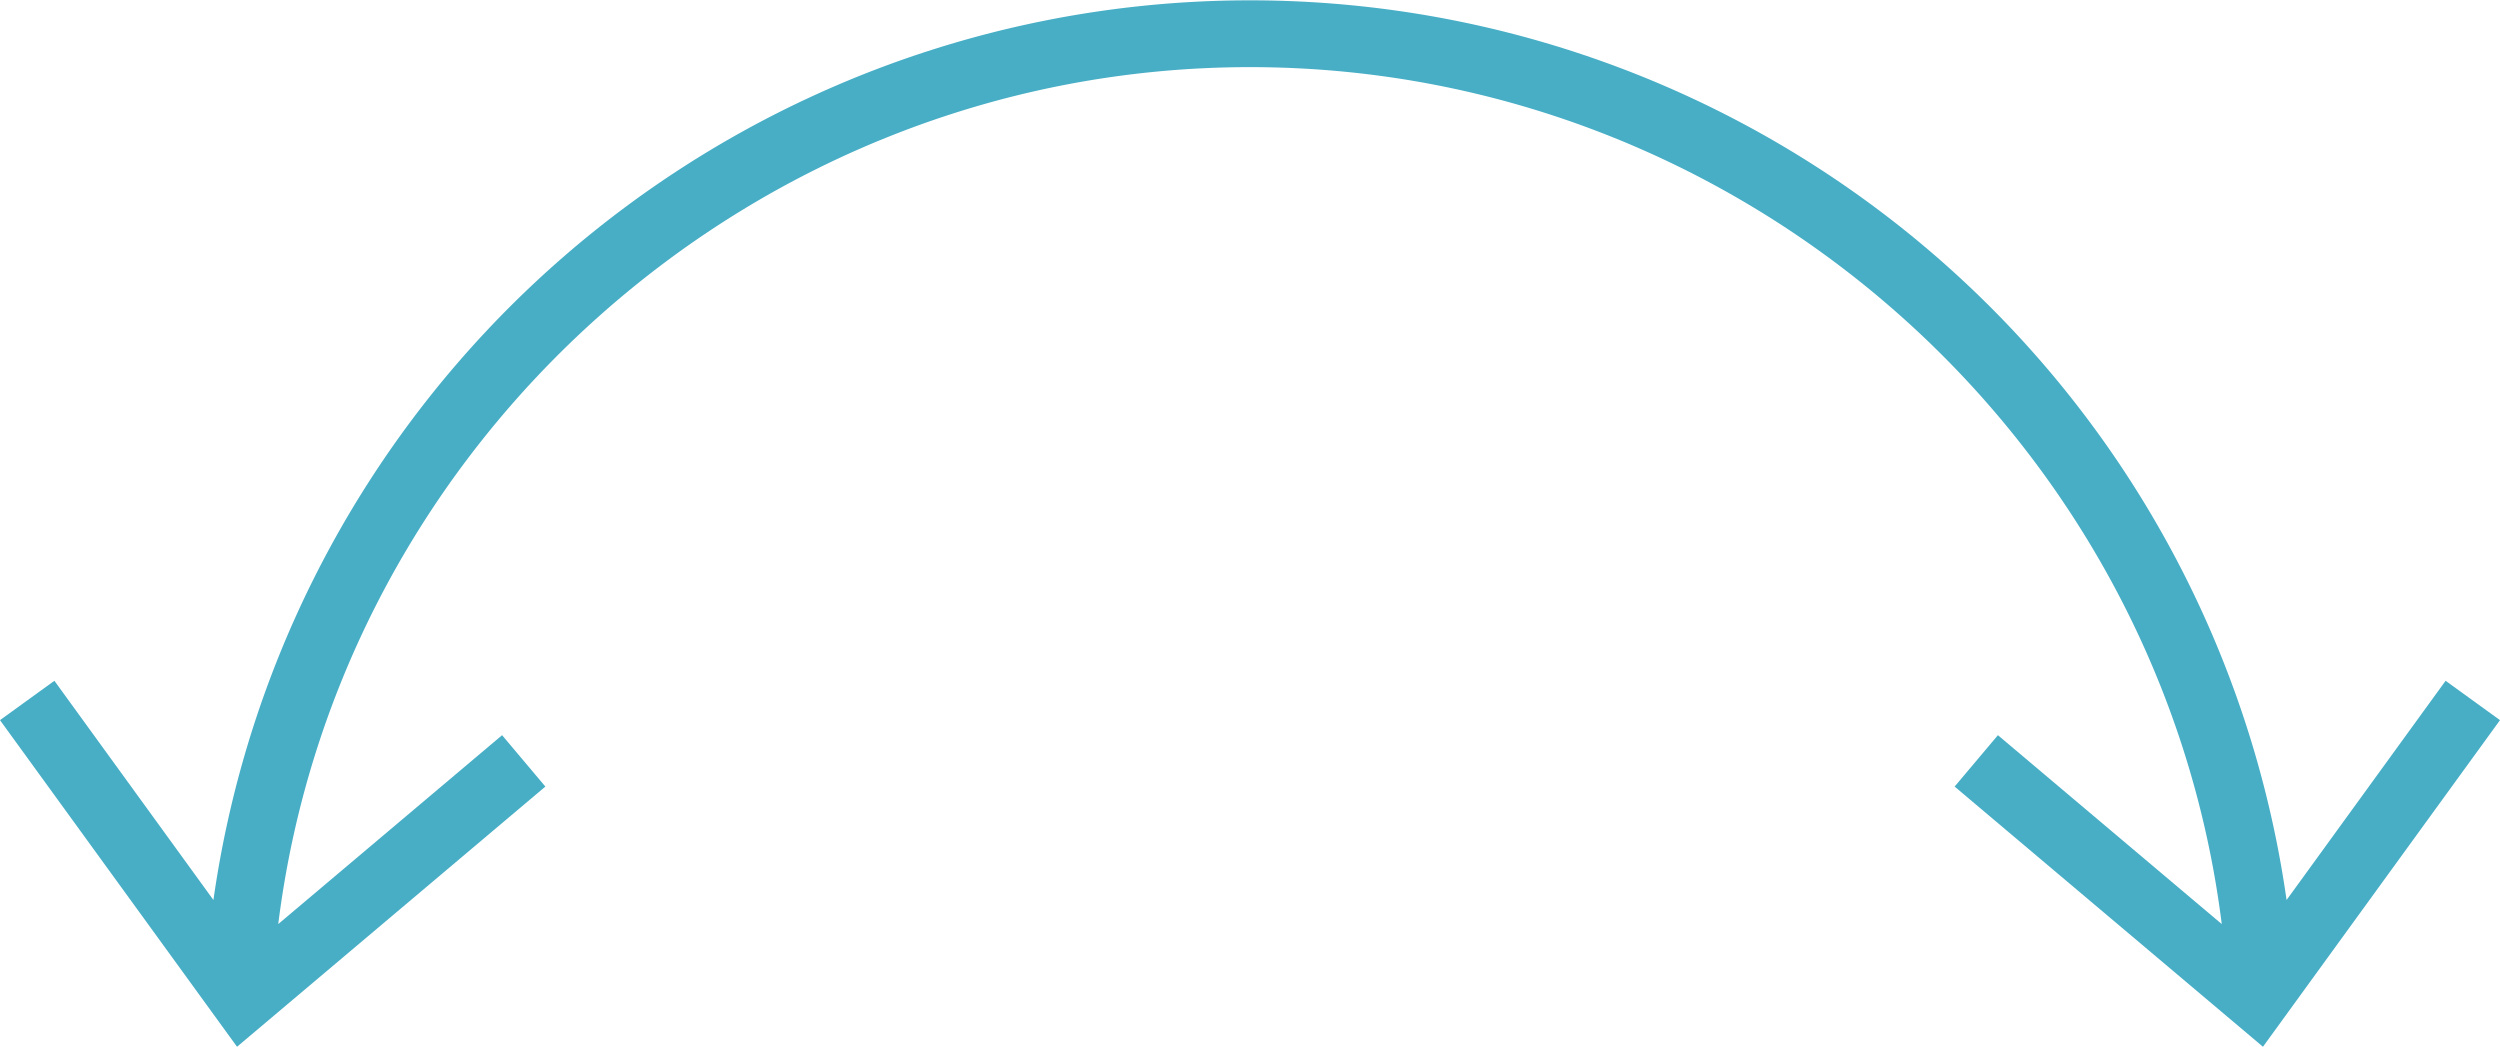 <svg xmlns="http://www.w3.org/2000/svg" width="1080" height="452.2" viewBox="0 0 1080 452.2">
  <g id="Слой_2" data-name="Слой 2">
    <g id="Arrow_20">
      <path id="Arrow_20-2" data-name="Arrow_20" d="M1056.5,294.1l-68.7,94.7a452.3,452.3,0,0,0-895.6,0L23.5,294.1,0,311.1,102.4,452.2,235.6,339.8l-18.7-22.2-96.7,81.6C146.4,189.9,326.6,29,540,29S933.6,189.9,959.8,399.2l-96.7-81.6-18.7,22.2L977.6,452.2,1080,311.1Z" fill="#47aec6"/>
    </g>
  </g>
</svg>
